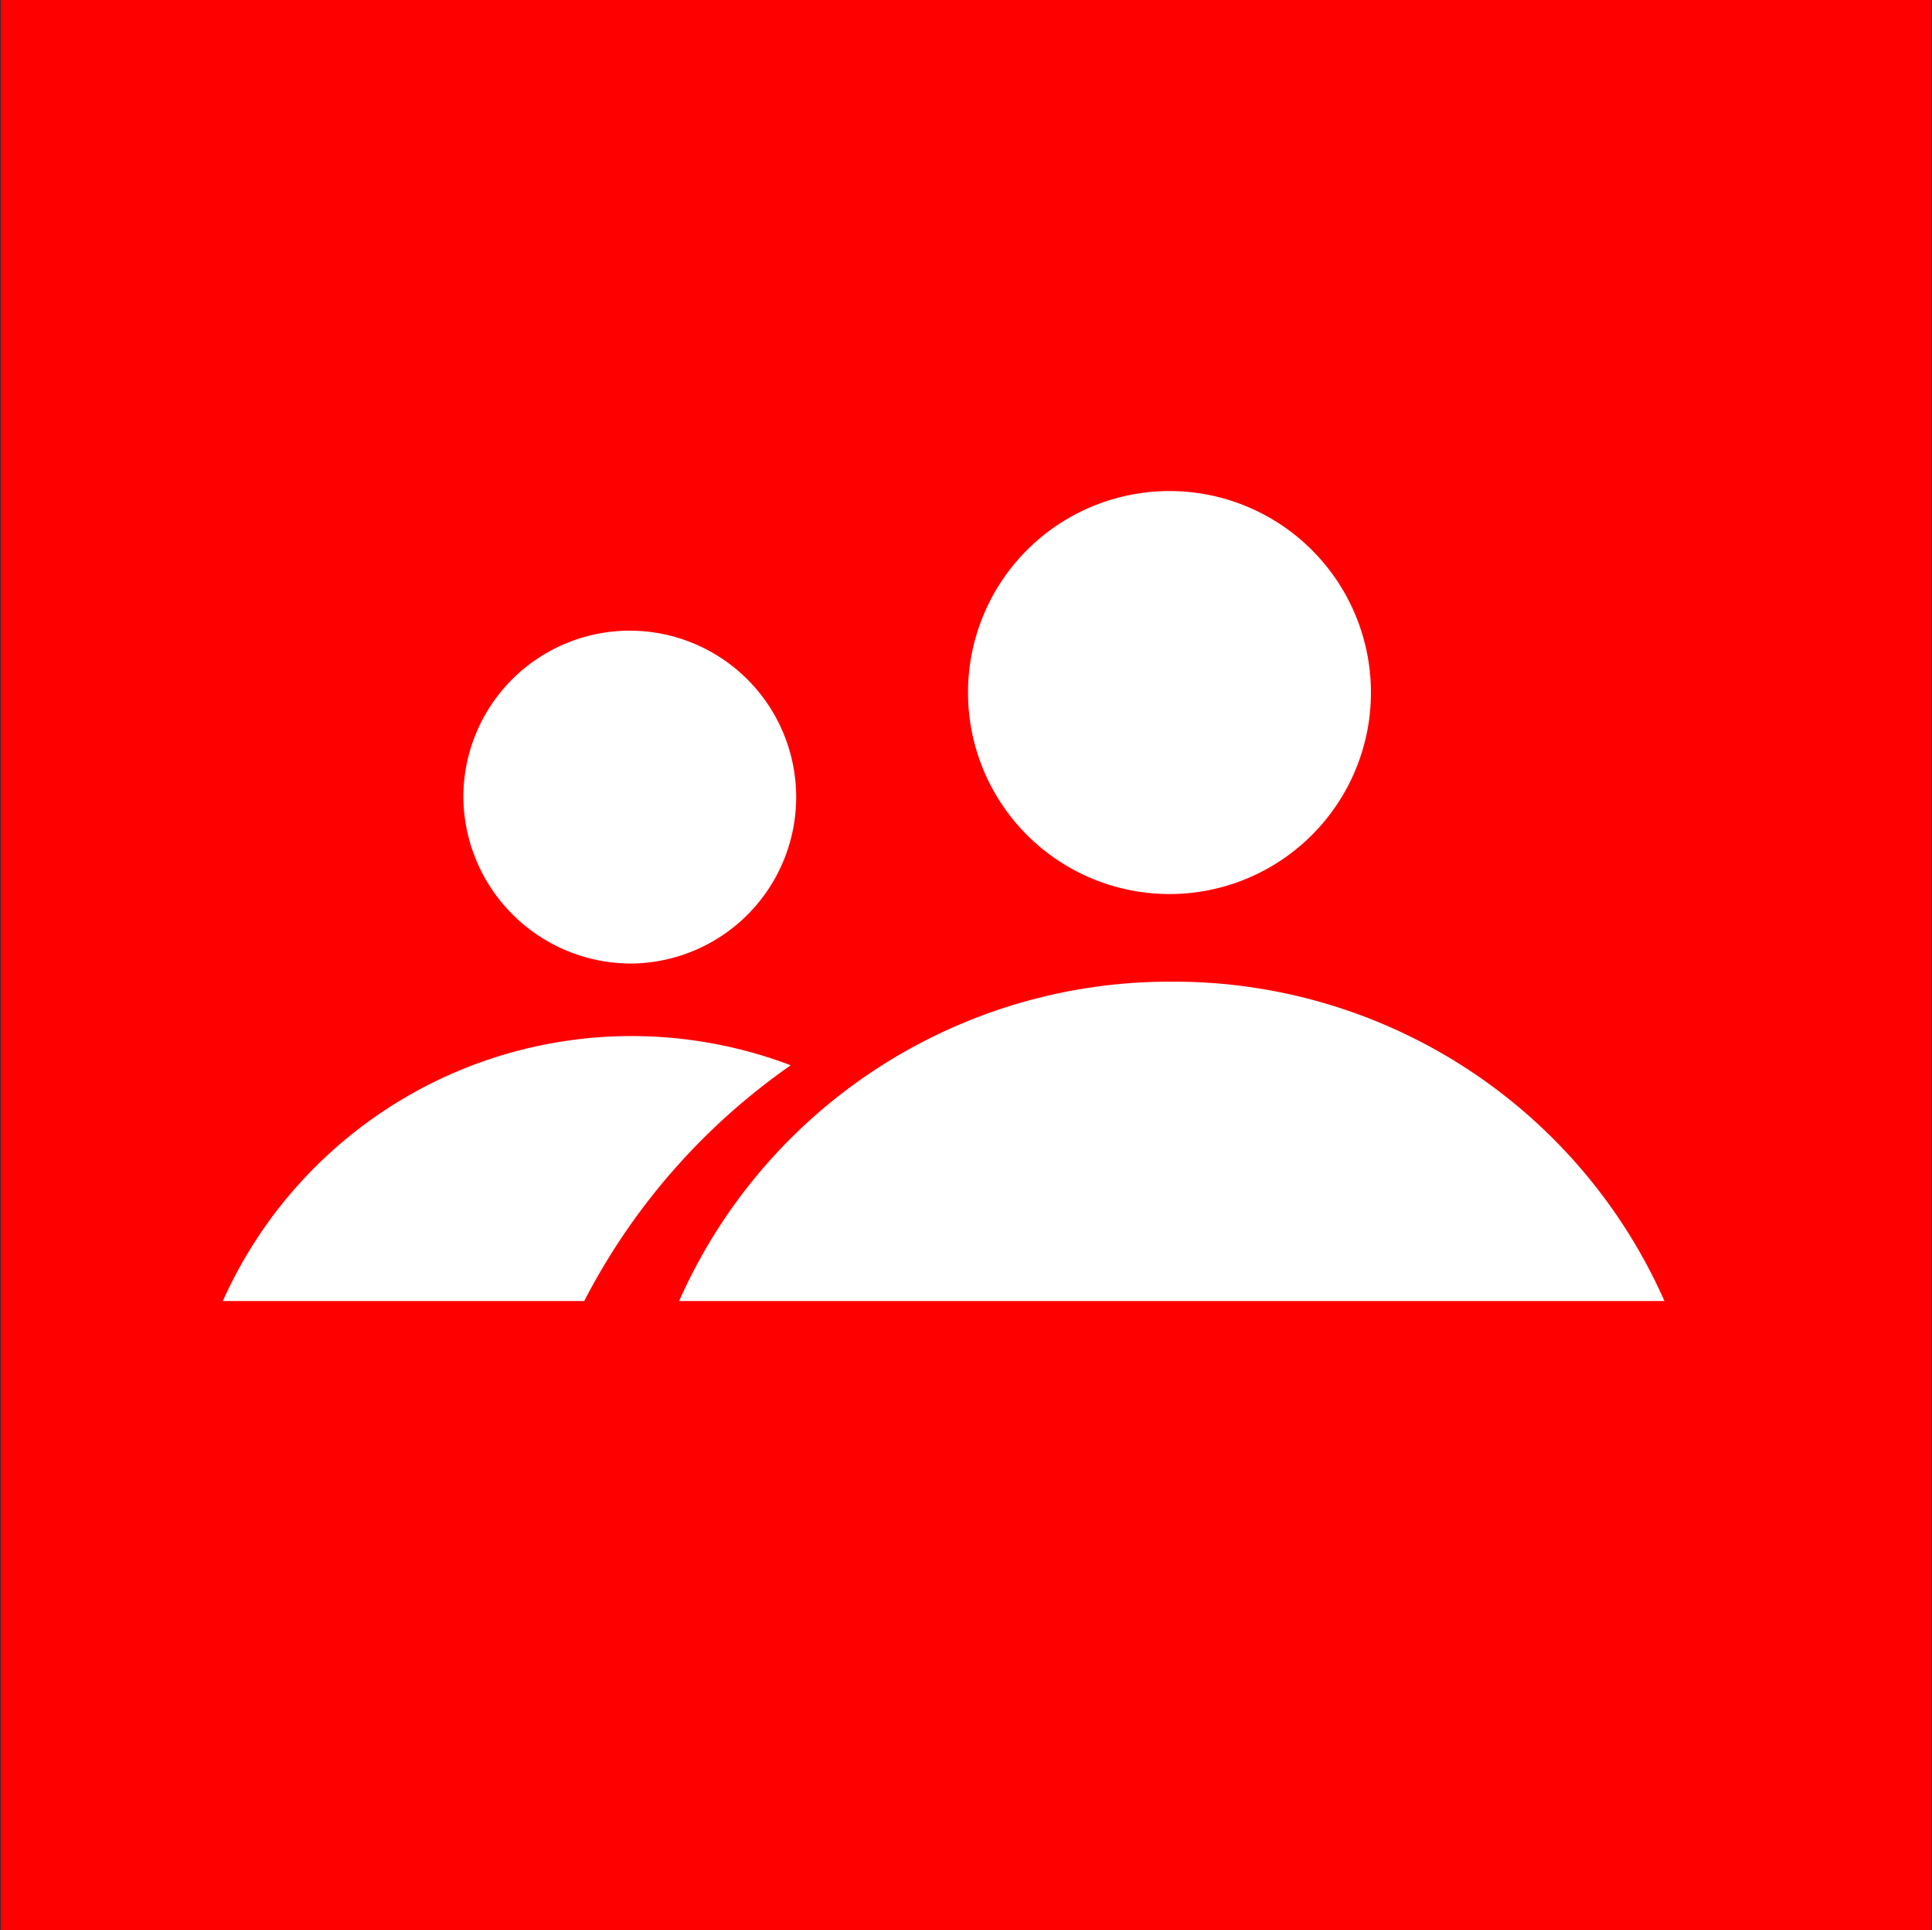 <svg xmlns="http://www.w3.org/2000/svg" viewBox="0 0 95.9 95.79"><rect x="0" y="0" width="95.9" height="95.79" fill="#333333" stroke="none"/><defs><style>.cls-1{fill:red;}.cls-2{fill:#fff;}</style></defs><title>SVG</title><g id="Grafica"><rect class="cls-1" x="0.04" y="-0.17" width="95.82" height="96.12"/><path class="cls-2" d="M58.16,48.72A26.62,26.62,0,0,0,33.71,64.57H82.62A26.62,26.62,0,0,0,58.16,48.72Z"/><path class="cls-2" d="M58.17,44.37a10,10,0,1,0-10.12-10A10,10,0,0,0,58.17,44.37Z"/><path class="cls-2" d="M39.25,52.87a22.23,22.23,0,0,0-28.19,11.7H29A32.33,32.33,0,0,1,39.25,52.87Z"/><path class="cls-2" d="M31.34,47.82A8.26,8.26,0,1,0,23,39.56,8.33,8.33,0,0,0,31.34,47.82Z"/></g></svg>